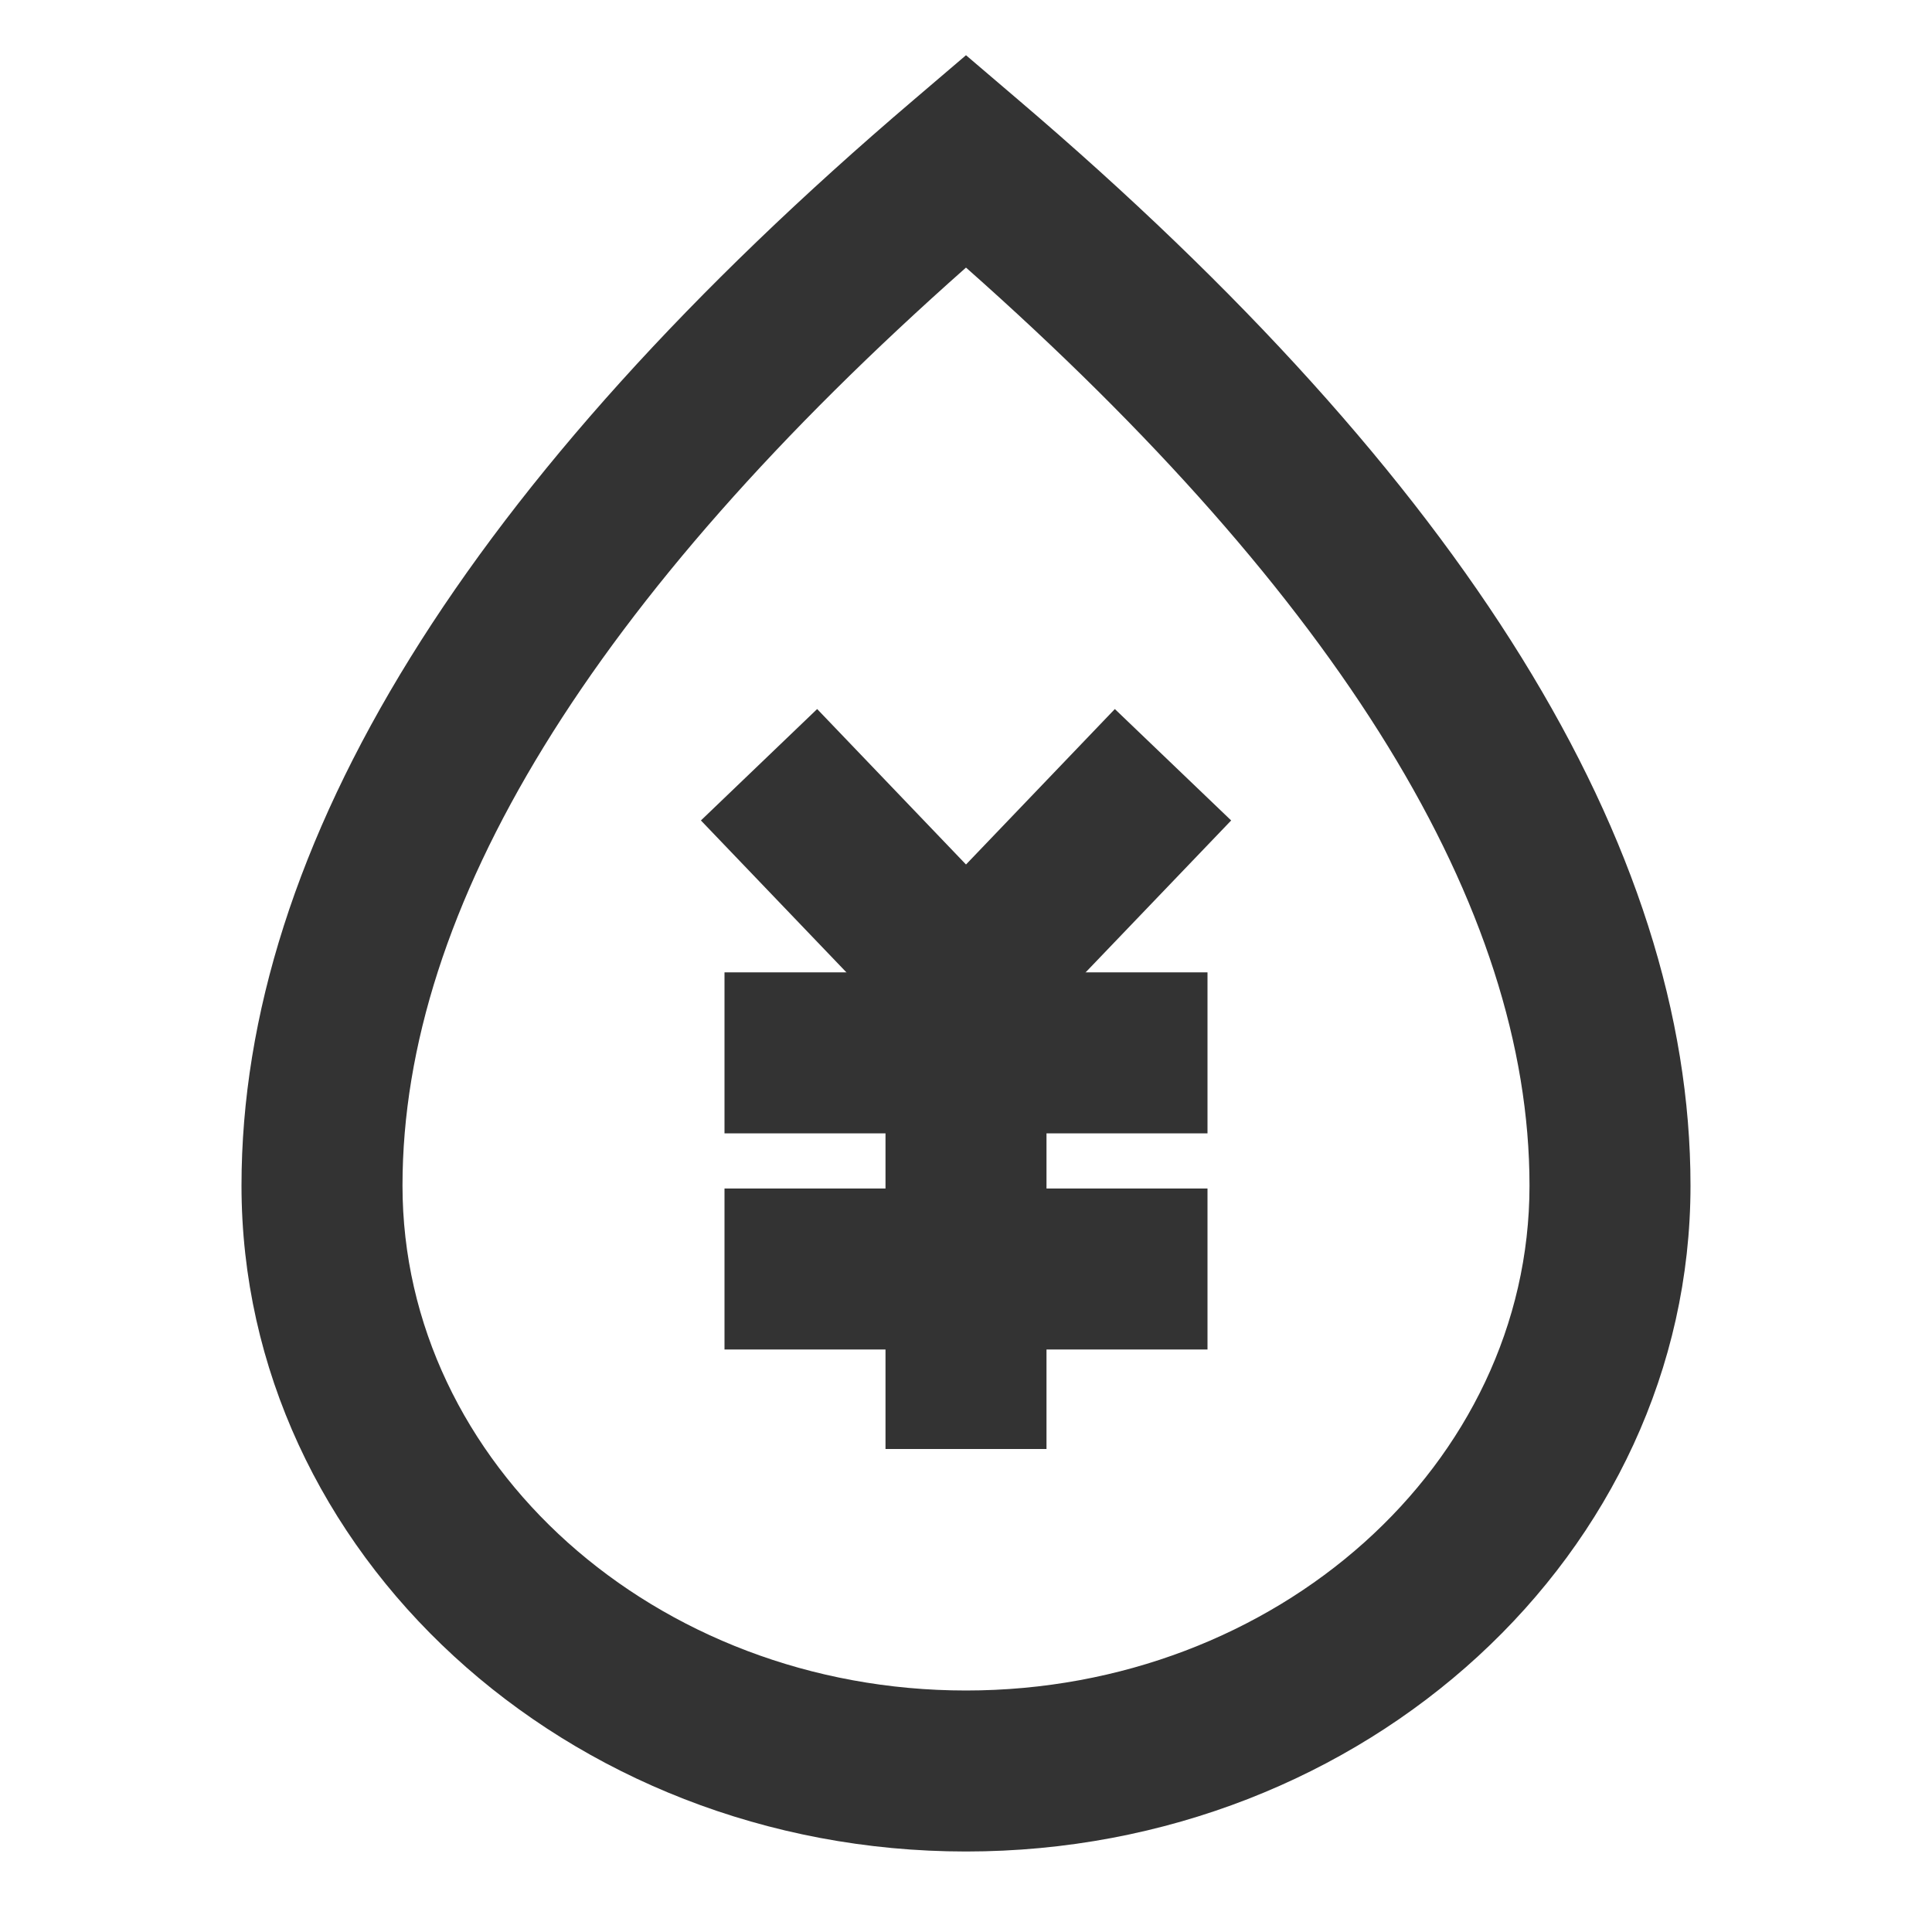 <?xml version="1.0" encoding="iso-8859-1"?>
<svg version="1.1" id="&#x56FE;&#x5C42;_1" xmlns="http://www.w3.org/2000/svg" xmlns:xlink="http://www.w3.org/1999/xlink" x="0px"
	 y="0px" viewBox="0 0 24 24" style="enable-background:new 0 0 24 24;" xml:space="preserve">
<path style="fill:#333333;" d="M12,23c-4.962,0-9-3.711-9-8.272C3,10.5,5.81,5.961,11.352,1.239L12,0.686l0.648,0.553
	C18.19,5.962,21,10.5,21,14.728C21,19.289,16.963,23,12,23z M12,3.324C7.354,7.437,5,11.27,5,14.728C5,18.187,8.14,21,12,21
	c3.859,0,7-2.813,7-6.272C19,11.27,16.646,7.437,12,3.324z"/>
<polygon style="fill:#333333;" points="12,13.63 8.707,10.192 10.151,8.808 12,10.739 13.849,8.808 15.294,10.192 "/>
<rect x="9" y="12.079" style="fill:#333333;" width="6" height="2"/>
<rect x="9" y="14.764" style="fill:#333333;" width="6" height="2"/>
<rect x="11" y="13.079" style="fill:#333333;" width="2" height="4.921"/>
</svg>






